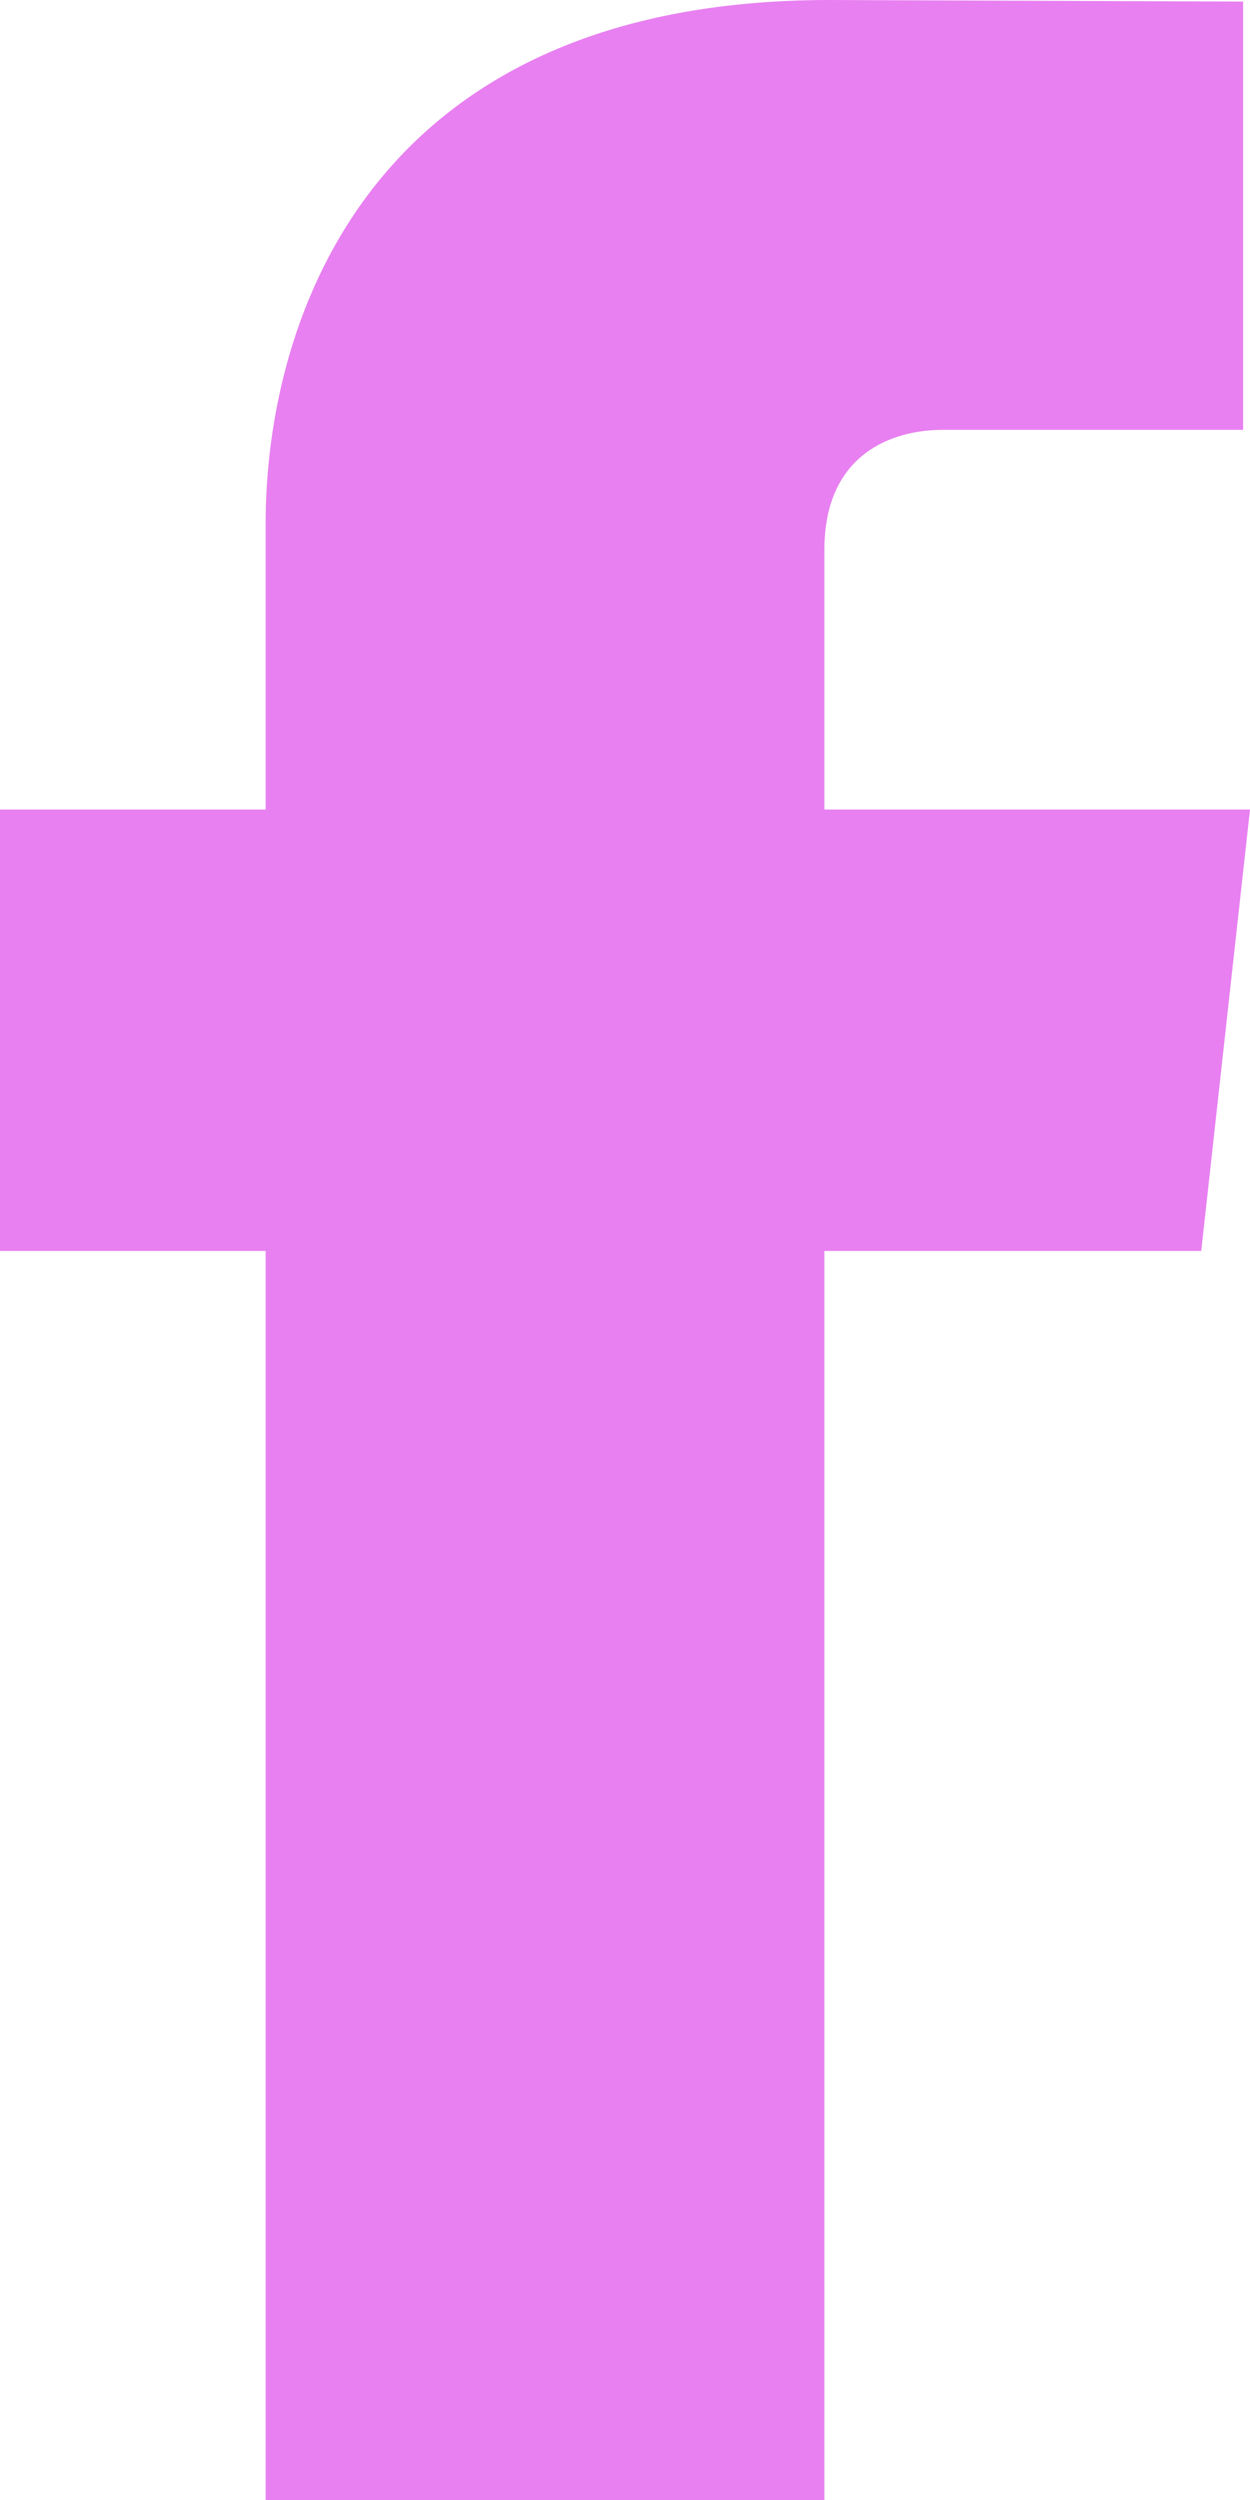 <svg width="8" height="16" viewBox="0 0 8 16" fill="none" xmlns="http://www.w3.org/2000/svg">
<path fill-rule="evenodd" clip-rule="evenodd" d="M5.276 5.181V3.52C5.276 2.897 5.72 2.751 6.033 2.751H7.956V0.01L5.308 0C2.368 0 1.7 2.045 1.7 3.353V5.181H0V8.006H1.7V16H5.276V8.006H7.688L8 5.181H5.276Z" fill="#E880F1"/>
</svg>

